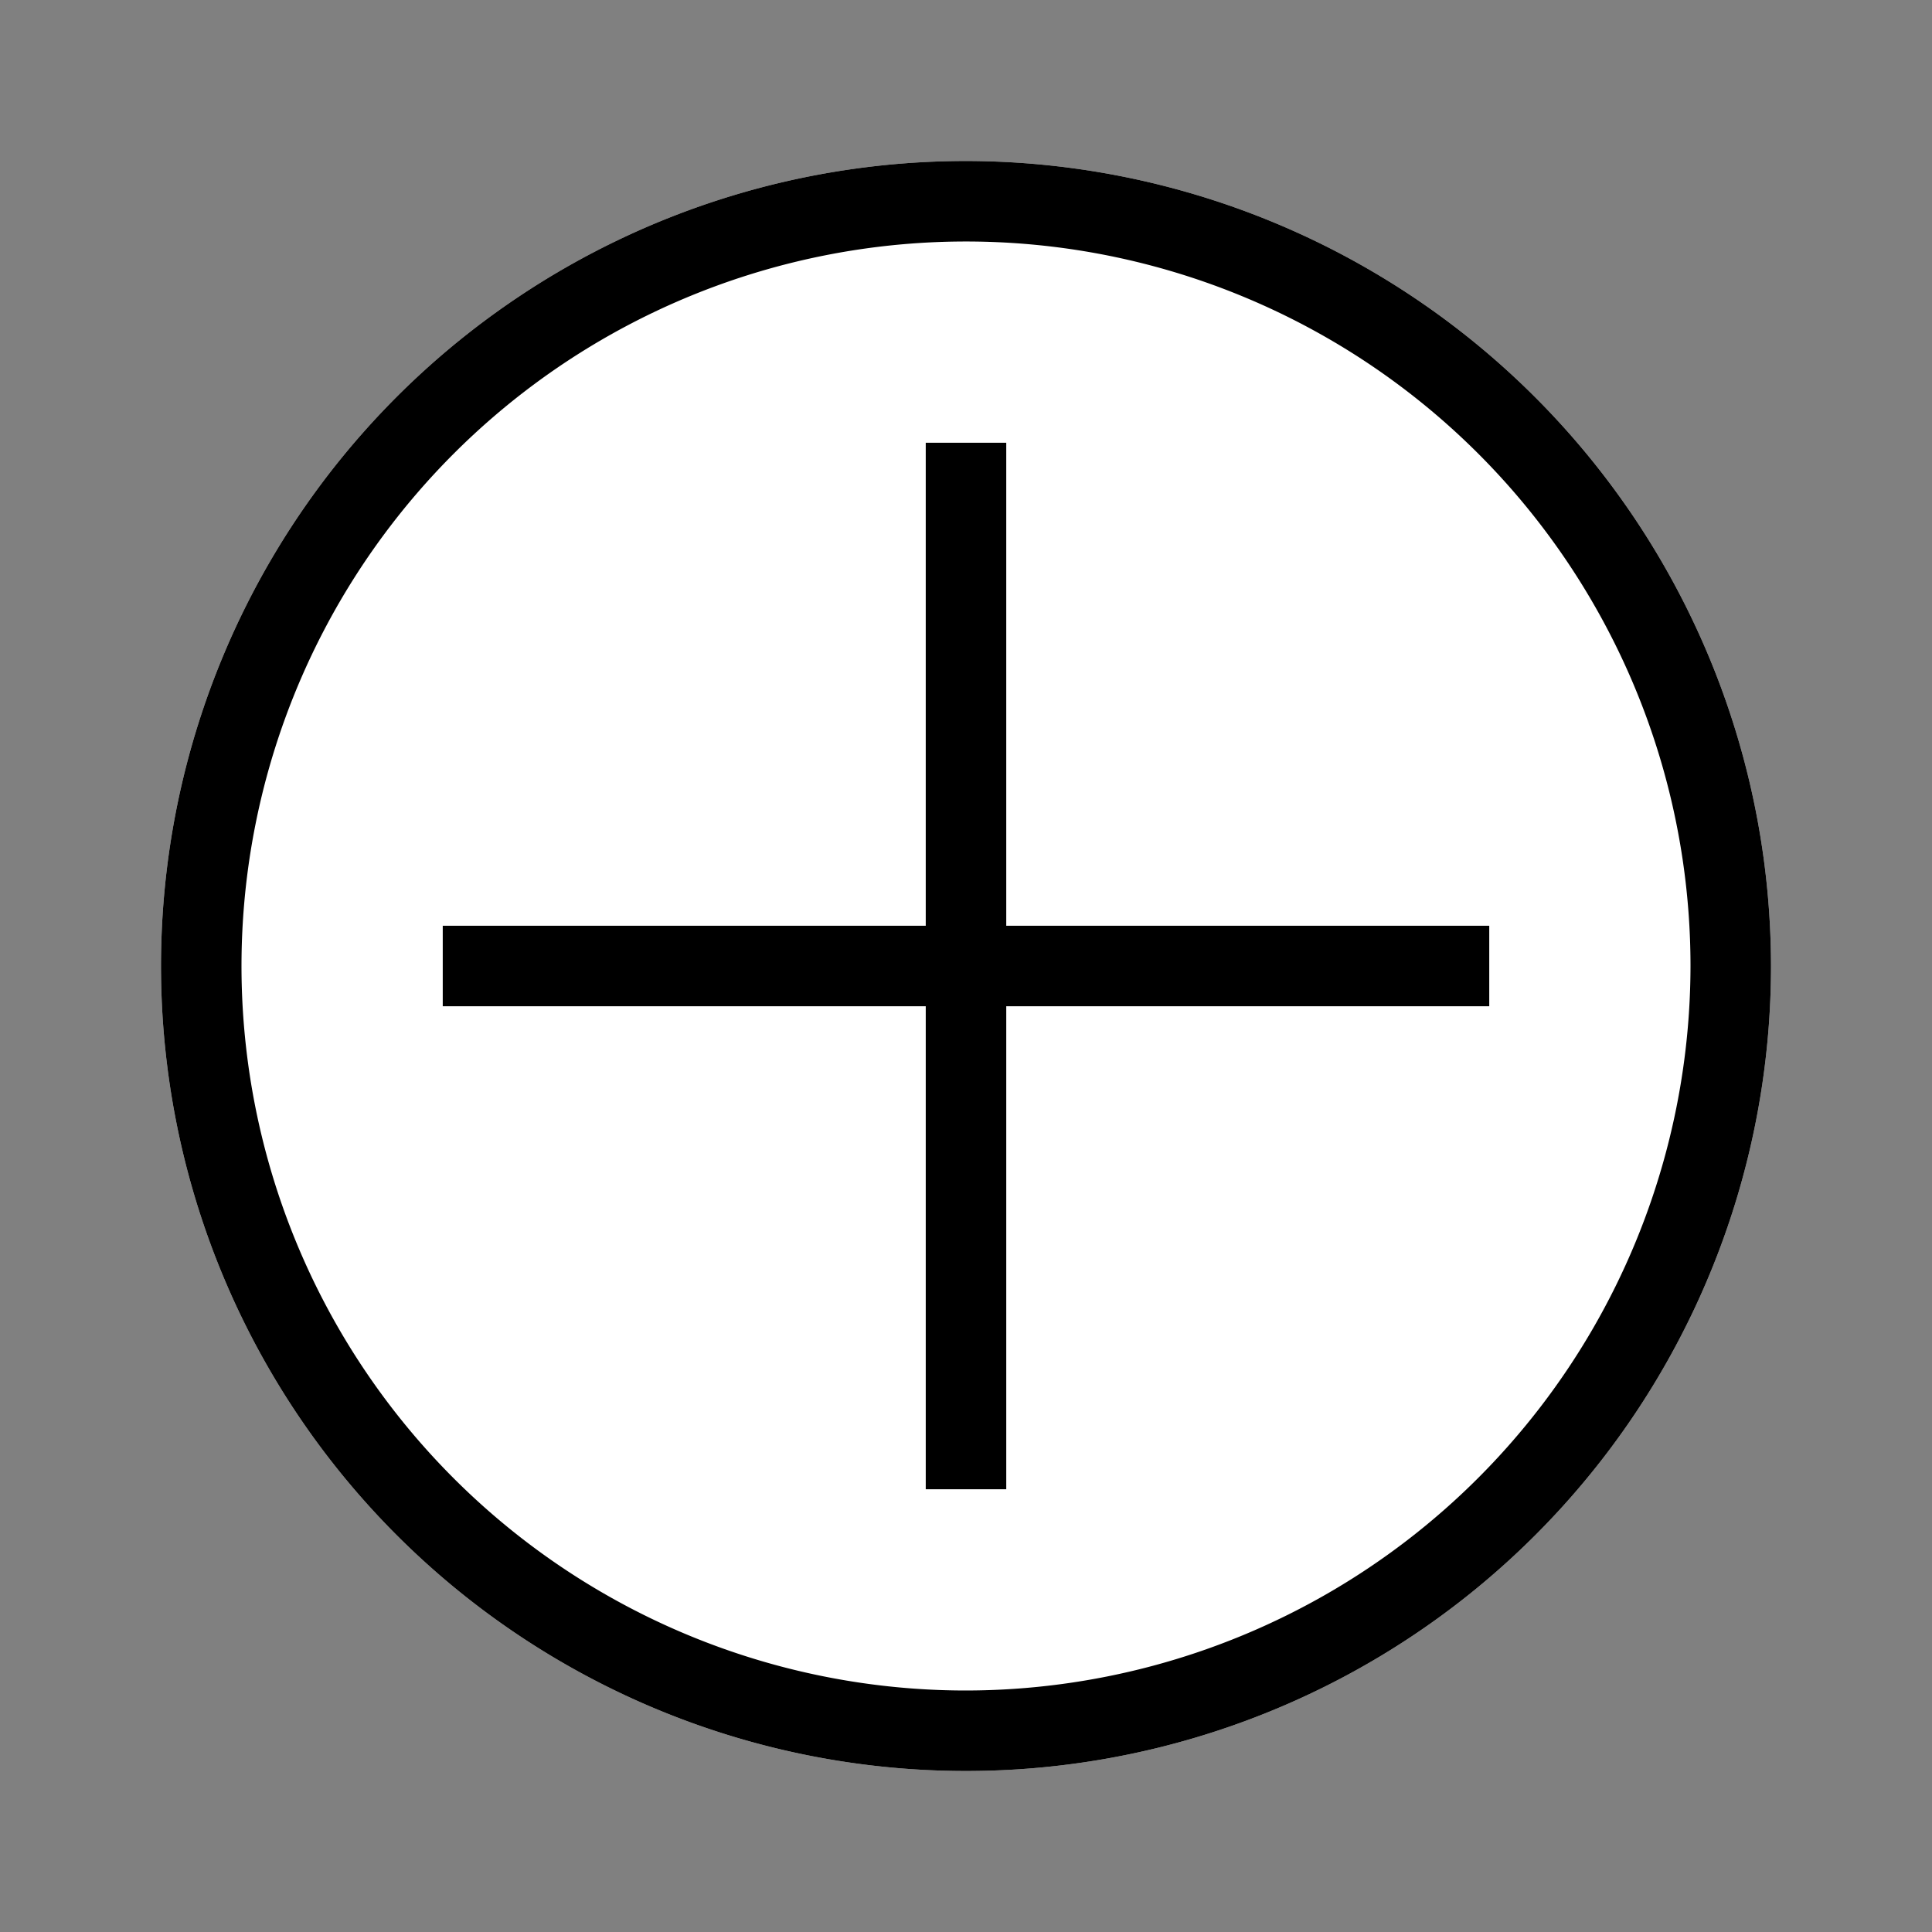 <svg id="Icon_contour" 
    xmlns="http://www.w3.org/2000/svg" viewBox="0 0 192 192">
    <rect x="0" y="0" width="192" height="192" fill="#808080" stroke="none"/>
    <defs>
        <style>.cls-1{fill:#fff;}</style>
    </defs>
    <title>Bosch-ic-add-frame-outline</title>
    <path class="cls-1" d="M96,16a80,80,0,1,0,80,80A80.09,80.09,0,0,0,96,16Z"/>
    <path d="M148 92h-48V44h-8v48H44v8h48v48h8v-48h48v-8z" fill="rgba(0,0,0,1)"/>
    <path d="M96 16a80 80 0 1 0 80 80 80.09 80.09 0 0 0-80-80zm0 152a72 72 0 1 1 72-72 72.08 72.08 0 0 1-72 72z" fill="rgba(0,0,0,1)"/>
</svg>
